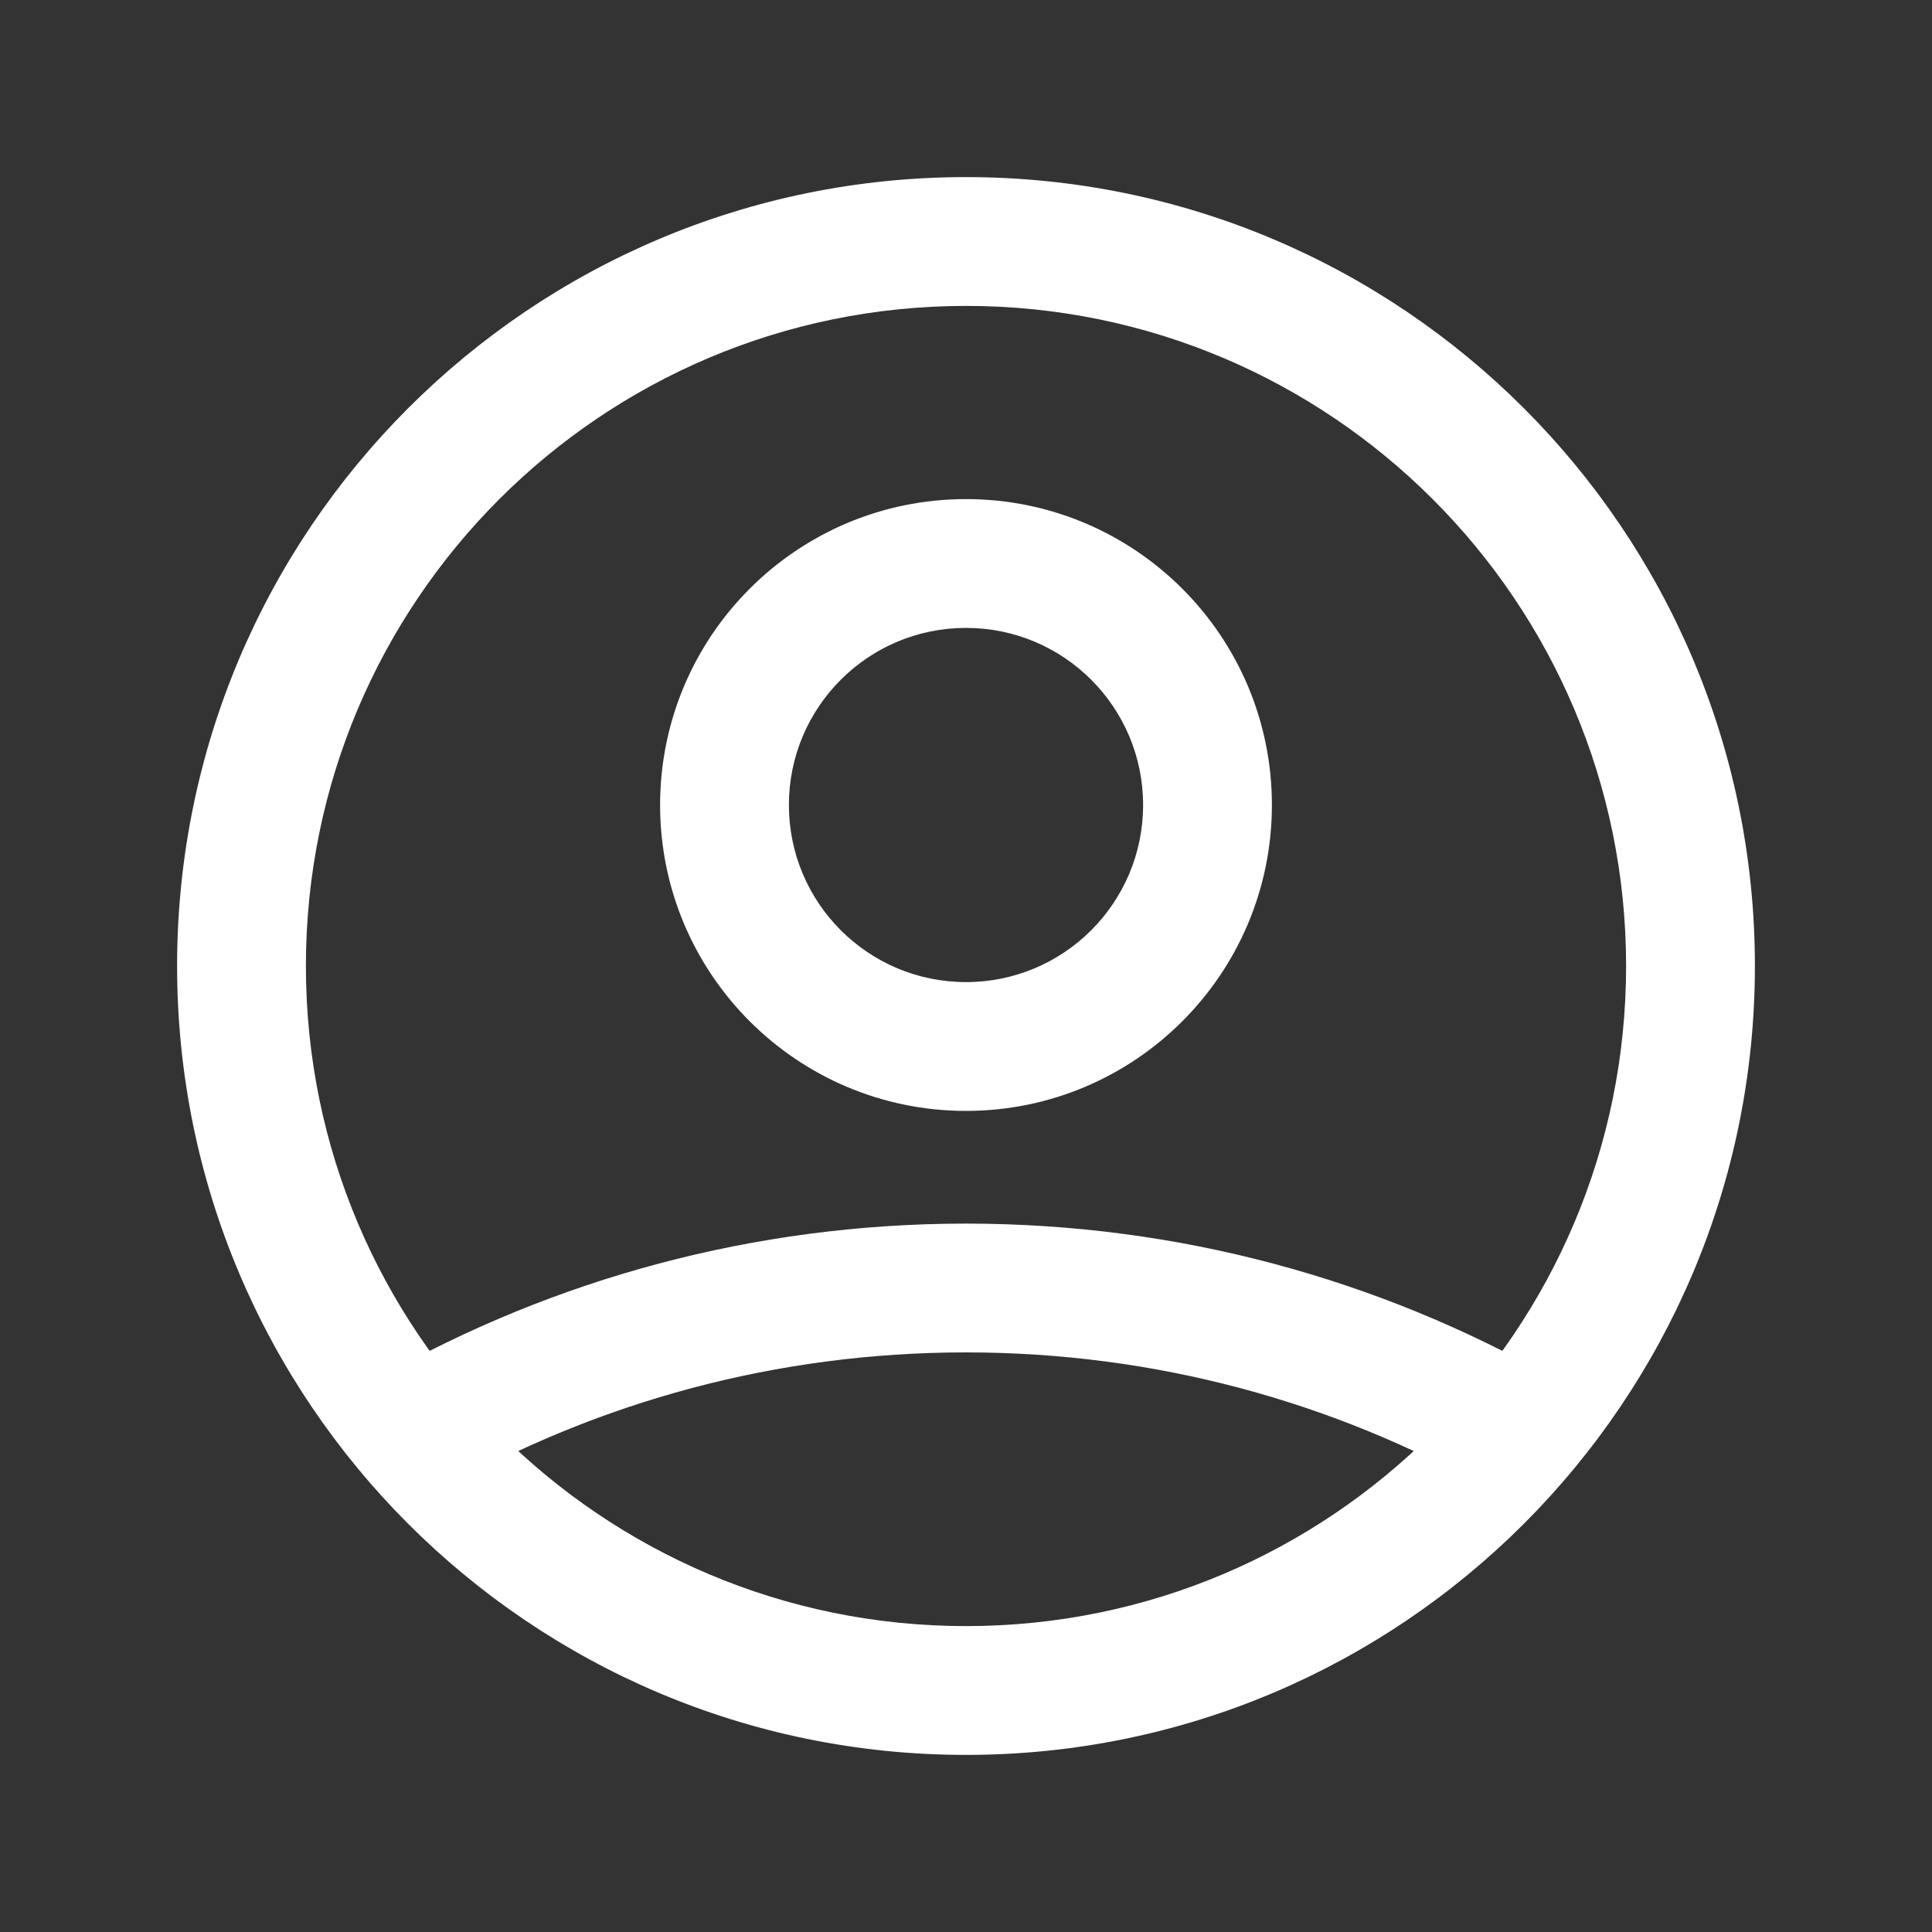 <svg width="30" height="30" viewBox="0 0 30 30" fill="none" xmlns="http://www.w3.org/2000/svg">
<rect x="0" y="0" width="30" height="30" fill="#333333" stroke="none"/>
<g id="Icon">
<path id="Icon_2" d="M5.909 21.384C5.428 21.656 5.259 22.266 5.531 22.747C5.803 23.227 6.413 23.397 6.893 23.125L5.909 21.384ZM23.107 23.125C23.587 23.397 24.198 23.227 24.469 22.747C24.741 22.266 24.572 21.656 24.091 21.384L23.107 23.125ZM17.75 12.5C17.75 14.019 16.519 15.25 15 15.25V17.25C17.623 17.25 19.75 15.123 19.75 12.5H17.75ZM15 15.25C13.481 15.25 12.25 14.019 12.25 12.5H10.25C10.25 15.123 12.377 17.25 15 17.25V15.25ZM12.25 12.5C12.25 10.981 13.481 9.75 15 9.75V7.75C12.377 7.75 10.25 9.877 10.25 12.5H12.25ZM15 9.75C16.519 9.75 17.75 10.981 17.75 12.5H19.75C19.75 9.877 17.623 7.75 15 7.75V9.75ZM15 19C11.698 19 8.595 19.866 5.909 21.384L6.893 23.125C9.287 21.772 12.052 21 15 21V19ZM24.091 21.384C21.405 19.866 18.302 19 15 19V21C17.948 21 20.713 21.772 23.107 23.125L24.091 21.384ZM25.25 15C25.25 20.661 20.661 25.25 15 25.25V27.25C21.765 27.25 27.25 21.765 27.25 15H25.25ZM15 25.25C9.339 25.25 4.75 20.661 4.75 15H2.75C2.75 21.765 8.235 27.25 15 27.25V25.25ZM4.75 15C4.75 9.339 9.339 4.75 15 4.75V2.75C8.235 2.75 2.75 8.235 2.75 15H4.75ZM15 4.75C20.661 4.75 25.25 9.339 25.25 15H27.25C27.25 8.235 21.765 2.75 15 2.75V4.75Z" fill="white"/>
</g>
</svg>
